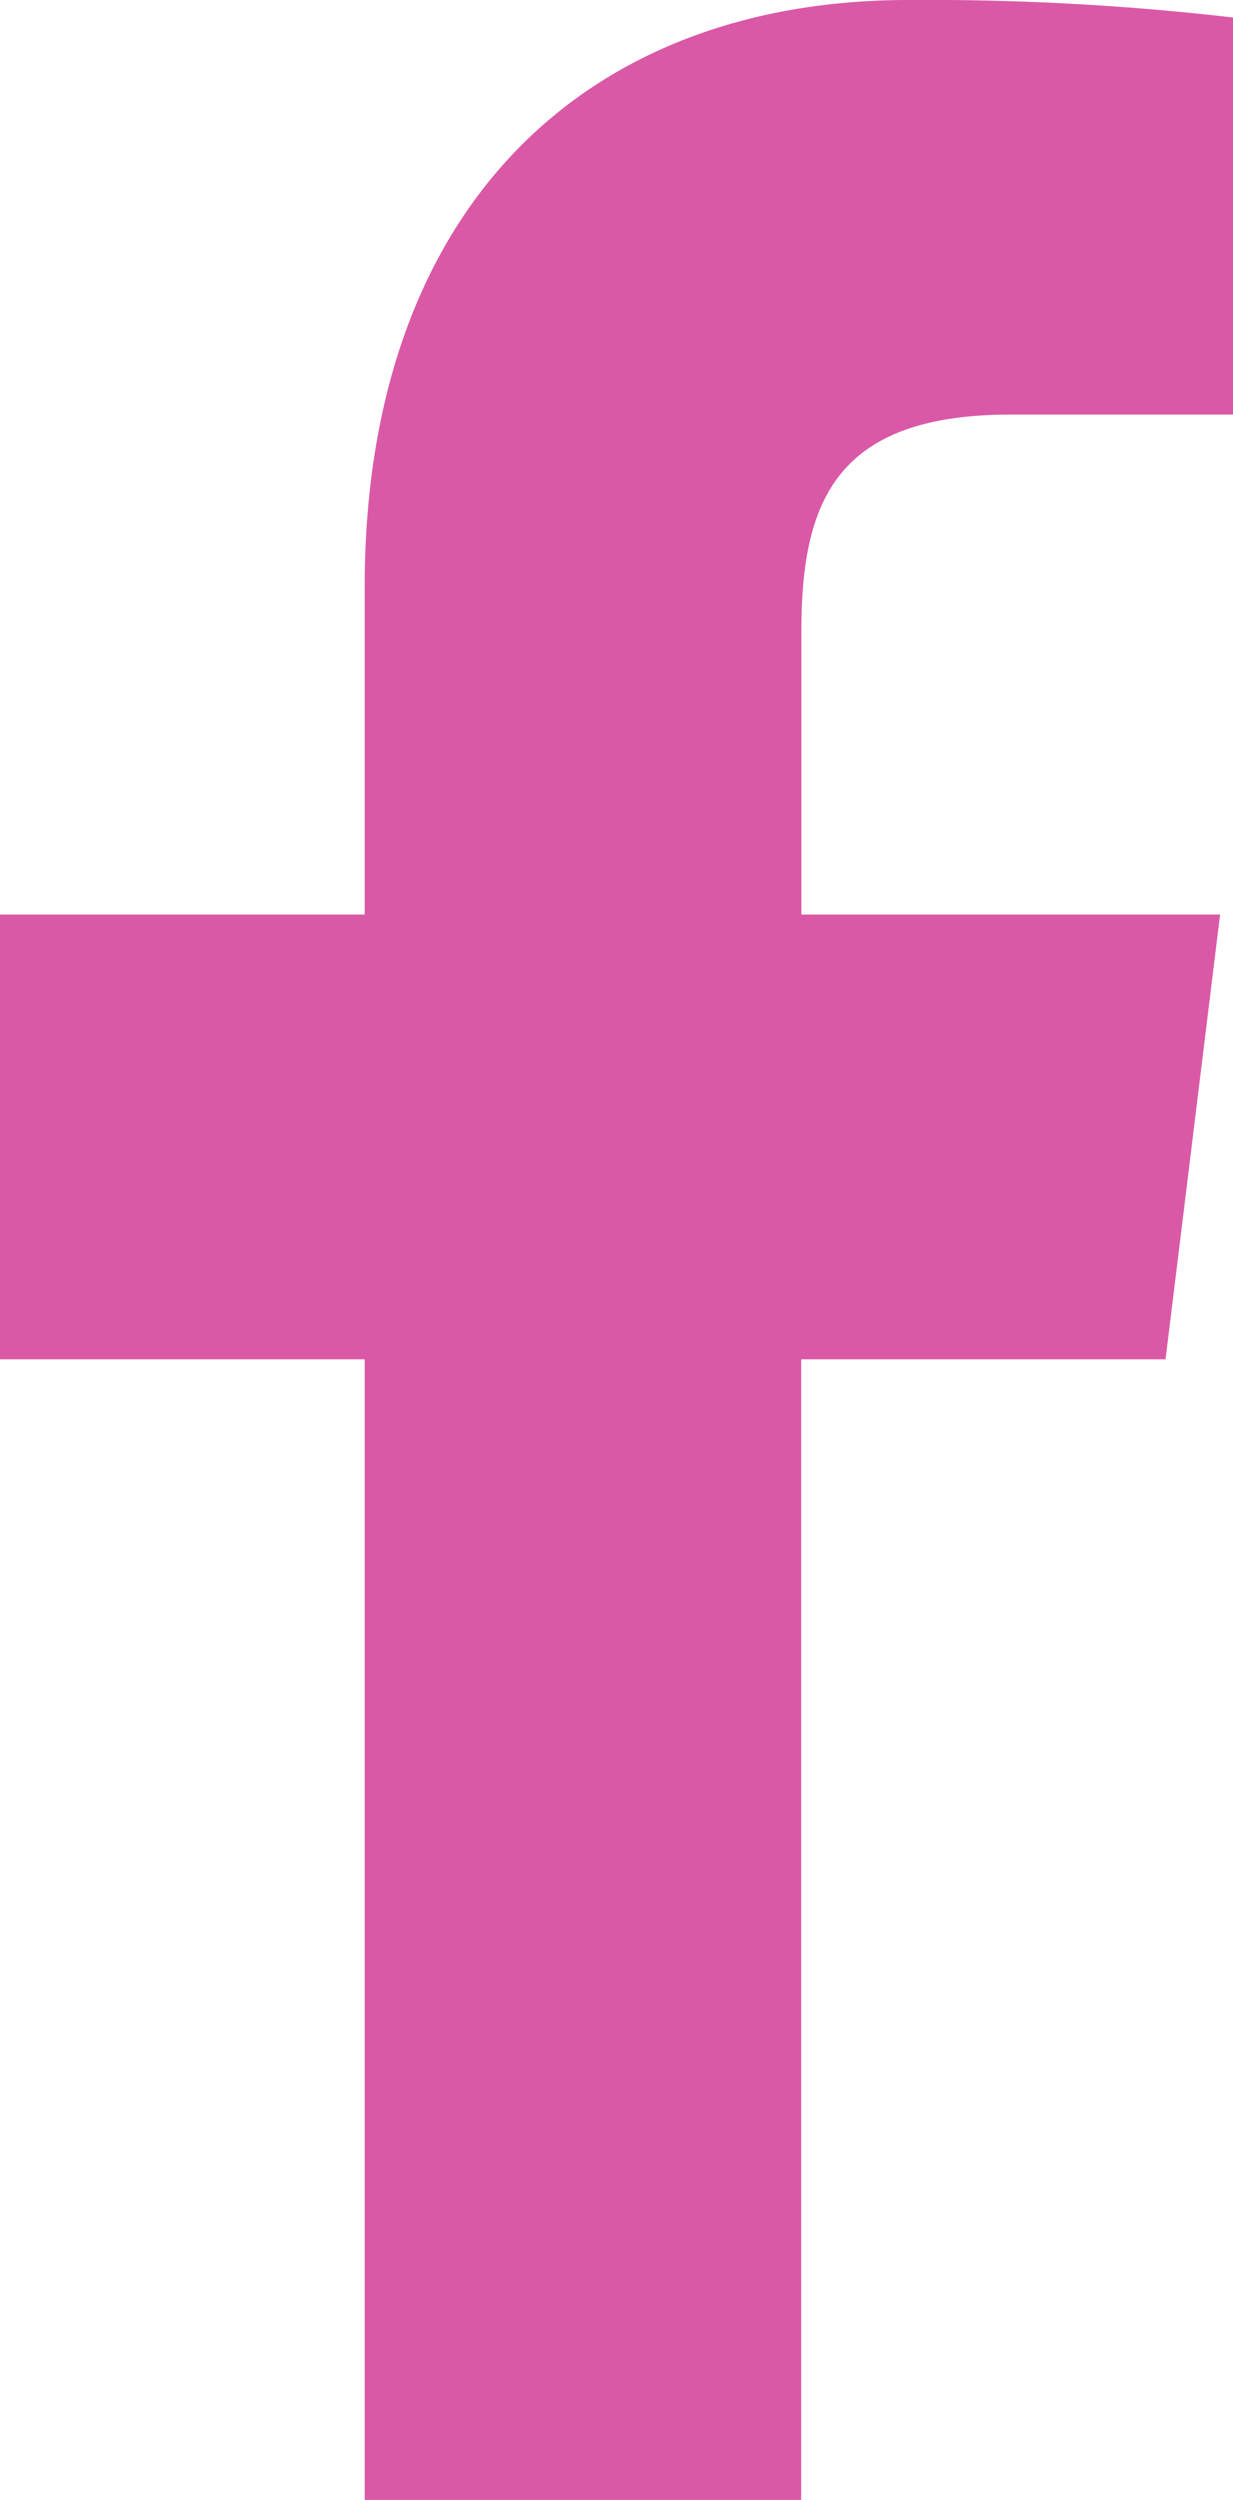 <svg xmlns="http://www.w3.org/2000/svg" width="11.844" height="24" viewBox="0 0 11.844 24">
<defs>
    <style>
      .cls-1 {
        fill: #c60077;
        fill-rule: evenodd;
        opacity: 0.65;
      }
    </style>
  </defs>
  <path id="fb" class="cls-1" d="M397.446,3505v-10.95h3.5l0.524-4.27h-4.022v-2.72c0-1.24.326-2.08,2.012-2.08h2.151v-3.81a25.429,25.429,0,0,0-3.134-.17c-3.1,0-5.224,1.99-5.224,5.64v3.14h-3.507v4.27h3.507V3505h4.2Z" transform="translate(-389.75 -3481)"/>
</svg>
